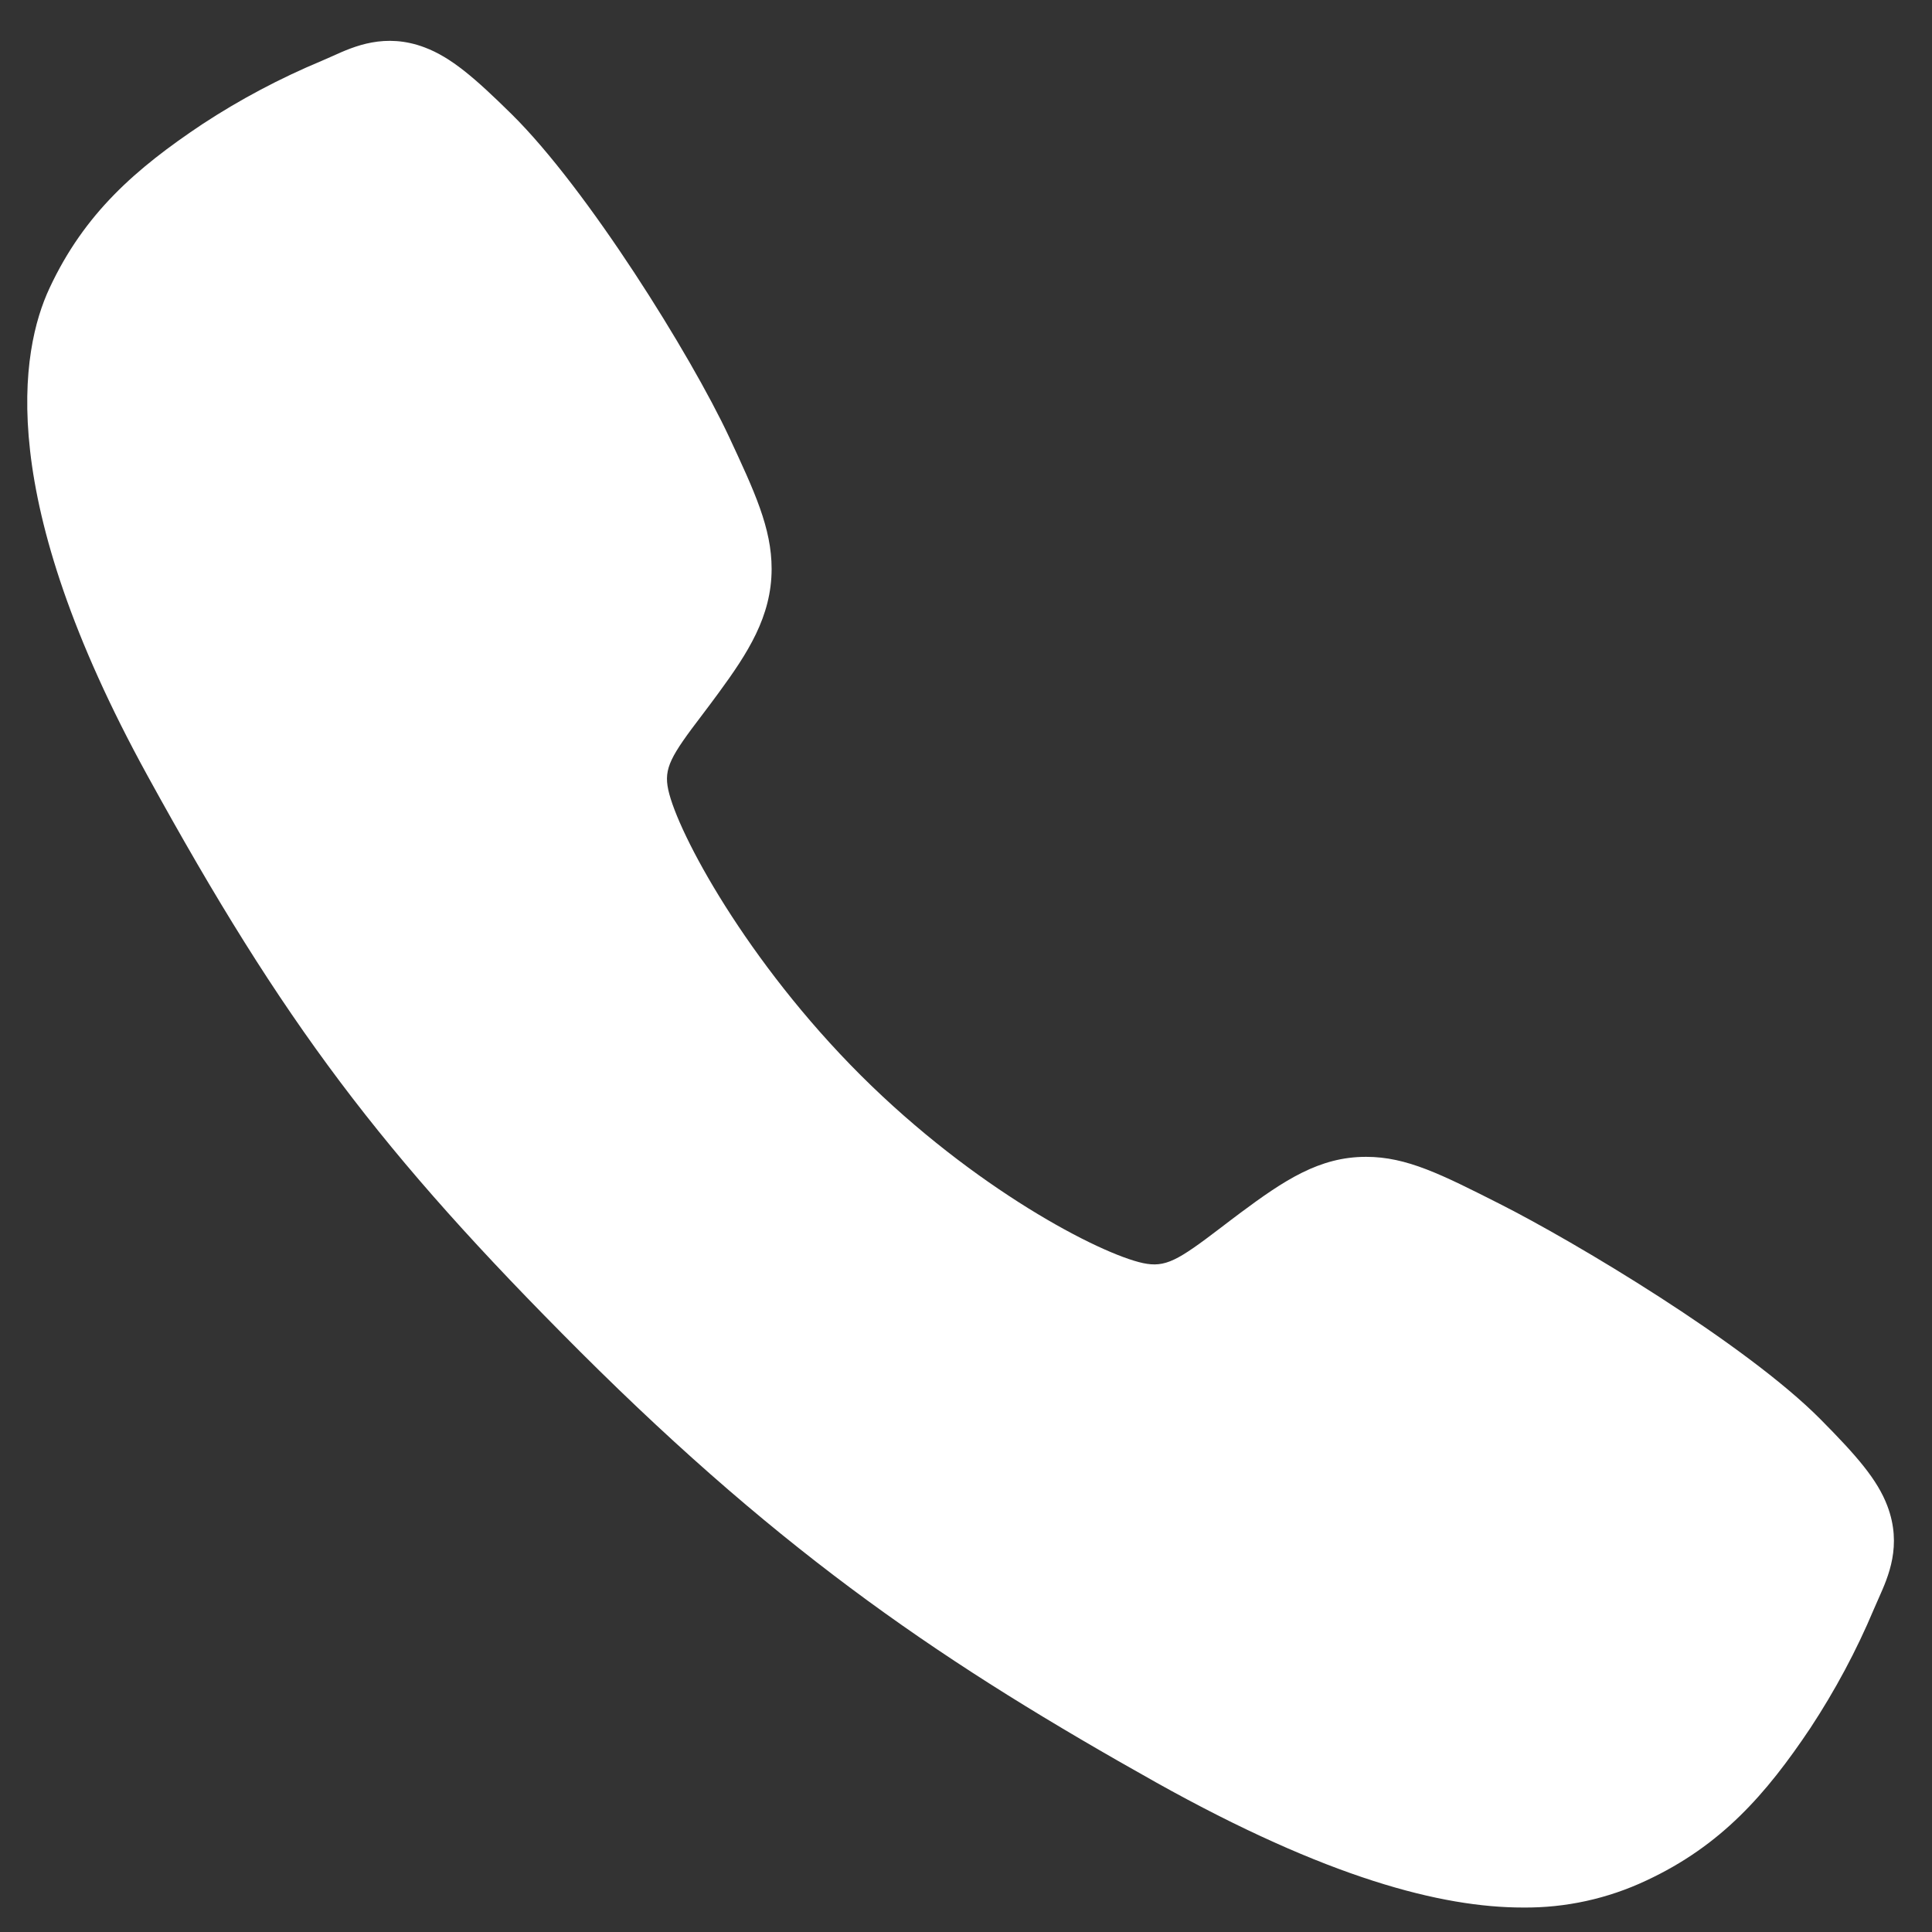 <svg width="18" height="18" viewBox="0 0 18 18" fill="none" xmlns="http://www.w3.org/2000/svg">
<rect x="0" y="0" width="18" height="18" fill="#333333" stroke="none"/>
<path d="M14.189 17.772C13.431 17.772 12.367 17.498 10.772 16.607C8.834 15.52 7.334 14.517 5.406 12.594C3.547 10.736 2.642 9.534 1.376 7.23C-0.054 4.629 0.189 3.266 0.462 2.683C0.787 1.987 1.266 1.57 1.885 1.157C2.237 0.926 2.609 0.729 2.997 0.567C3.036 0.55 3.072 0.534 3.104 0.52C3.296 0.433 3.588 0.302 3.957 0.442C4.203 0.535 4.422 0.724 4.766 1.063C5.472 1.759 6.436 3.308 6.792 4.069C7.031 4.582 7.189 4.92 7.189 5.3C7.189 5.745 6.965 6.087 6.694 6.457C6.643 6.527 6.593 6.593 6.544 6.658C6.248 7.046 6.183 7.158 6.226 7.358C6.313 7.761 6.958 8.959 8.019 10.018C9.081 11.077 10.245 11.681 10.649 11.768C10.858 11.812 10.972 11.745 11.373 11.439C11.431 11.395 11.489 11.35 11.551 11.304C11.965 10.996 12.292 10.778 12.726 10.778H12.729C13.106 10.778 13.43 10.942 13.966 11.213C14.665 11.565 16.261 12.517 16.961 13.223C17.301 13.566 17.491 13.785 17.584 14.03C17.724 14.4 17.592 14.69 17.506 14.884C17.492 14.917 17.476 14.952 17.459 14.991C17.296 15.379 17.097 15.75 16.866 16.101C16.453 16.718 16.035 17.196 15.337 17.521C14.978 17.69 14.586 17.776 14.189 17.772Z" fill="white"/>
</svg>
